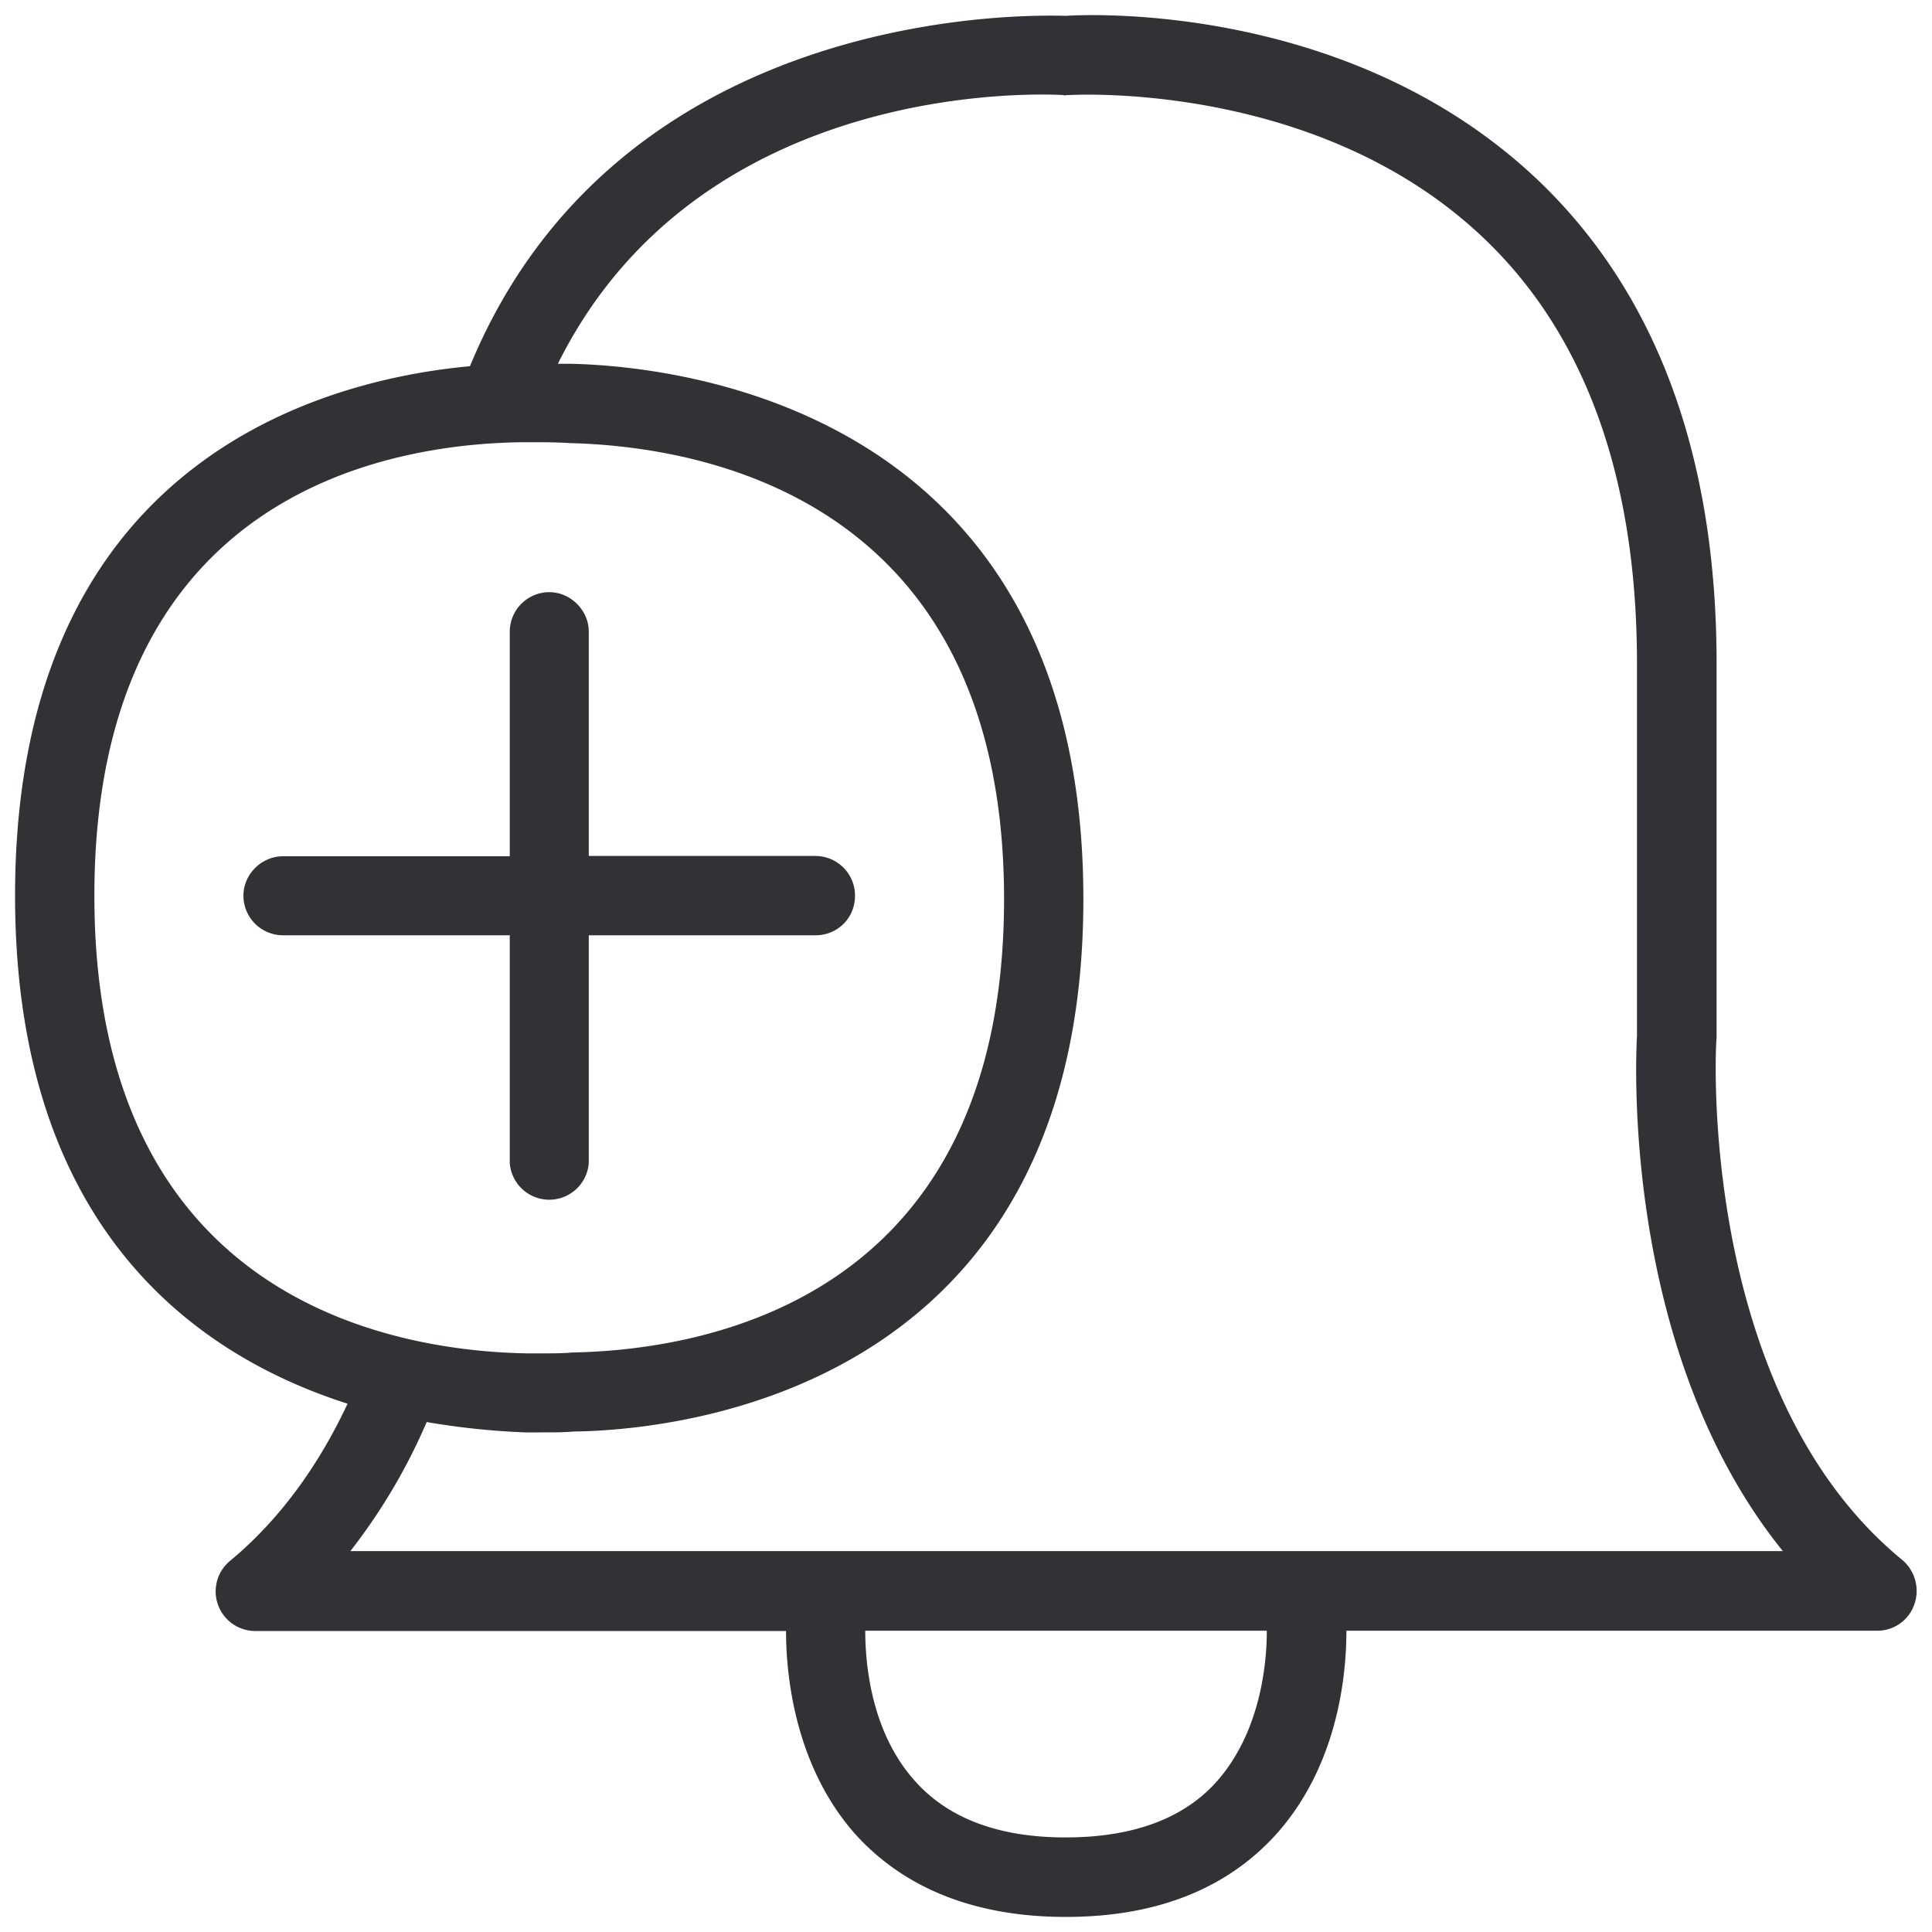 <svg width="20" height="20" viewBox="0 0 20 20" xmlns="http://www.w3.org/2000/svg"><path d="M3.627 16.057h14.829c-1.69-2.092-1.518-5.185-1.51-5.333V6.87c0-1.947-.549-3.44-1.624-4.44C13.602.828 11.092.984 11.067.984h-.026c-.008 0-.016.009-.033 0C10.85.976 7.26.78 5.775 3.766h.14c1.084.025 5.3.45 5.3 5.54 0 5.104-4.216 5.5-5.274 5.513-.098.009-.213.009-.337.009h-.17a7.814 7.814 0 01-1.017-.107 6.05 6.05 0 01-.79 1.336zm8.972 2.381c.434-.493.515-1.174.515-1.557H8.957c0 .378.073 1.067.516 1.557.344.387.868.583 1.557.583.7 0 1.227-.196 1.569-.583zM.977 9.273c0 4.21 3.126 4.711 4.47 4.737h.157c.115 0 .222 0 .32-.009 1.344-.025 4.47-.524 4.47-4.694 0-4.163-3.143-4.687-4.495-4.72-.124-.009-.264-.009-.401-.009H5.4C4.07 4.595.977 5.071.977 9.273zm18.717 6.877a.42.42 0 01.123.459.404.404 0 01-.383.272h-5.496c0 .51-.107 1.412-.723 2.103-.51.566-1.238.86-2.182.86-.936 0-1.672-.294-2.182-.86-.608-.689-.714-1.6-.714-2.1H2.64a.41.41 0 01-.255-.729c.493-.409.902-.96 1.213-1.624C2.036 14.032.156 12.718.156 9.273c0-4.499 3.182-5.342 4.709-5.482C6.414.041 10.68.155 11.033.164c.255-.017 2.922-.132 4.849 1.664 1.246 1.165 1.888 2.857 1.888 5.039v3.88c-.012.06-.2 3.663 1.924 5.403zM8.851 9.273c0 .23-.18.409-.409.409H6.095v2.356a.41.41 0 01-.818 0V9.682H2.929a.41.41 0 01-.409-.41c0-.223.188-.408.41-.408h2.347V6.539a.41.41 0 01.409-.409c.221 0 .409.188.409.409v2.322h2.347a.41.41 0 01.409.412z" fill="#313235" fill-rule="nonzero"/></svg>